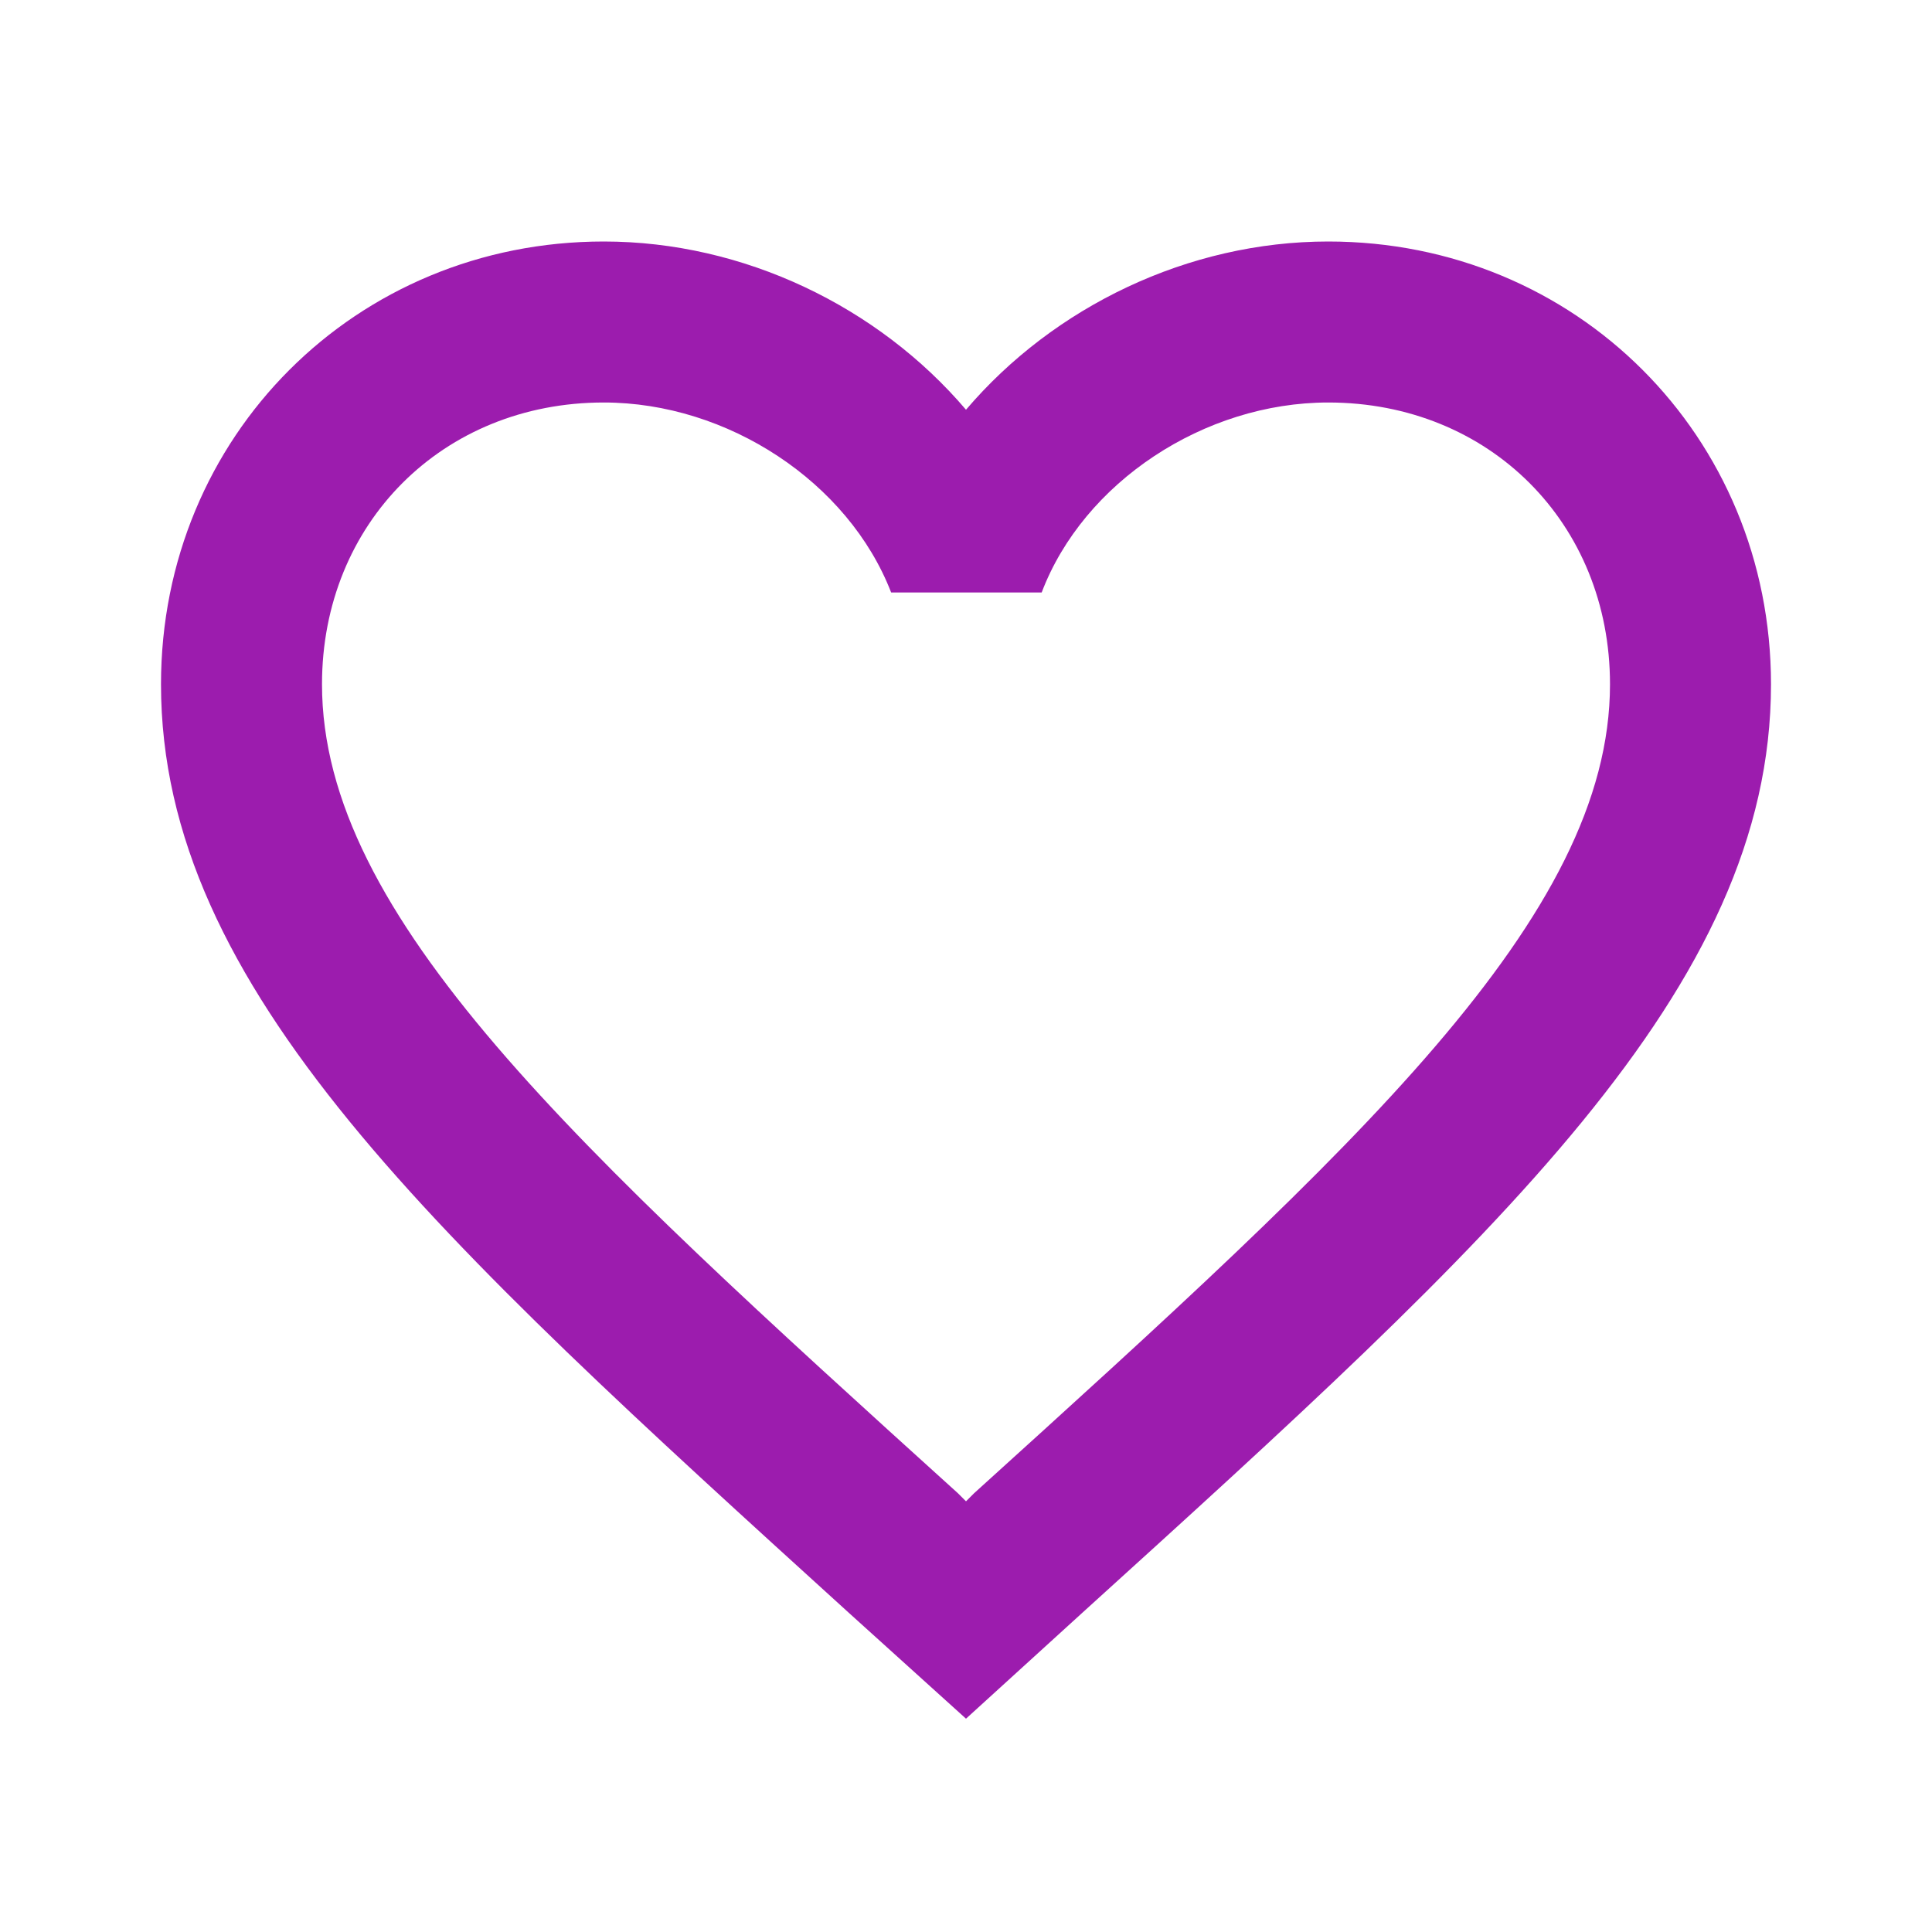 <svg width="150" height="150" viewBox="0 0 150 150" fill="none" xmlns="http://www.w3.org/2000/svg">
<path d="M103.125 18.75C92.25 18.75 81.812 23.812 75 31.812C68.188 23.812 57.75 18.75 46.875 18.75C27.625 18.75 12.5 33.875 12.5 53.125C12.5 76.75 33.75 96 65.938 125.25L75 133.438L84.062 125.188C116.25 96 137.5 76.75 137.5 53.125C137.5 33.875 122.375 18.75 103.125 18.75ZM75.625 115.937L75 116.562L74.375 115.937C44.625 89 25 71.188 25 53.125C25 40.625 34.375 31.25 46.875 31.25C56.5 31.25 65.875 37.438 69.188 46H80.875C84.125 37.438 93.5 31.25 103.125 31.25C115.625 31.25 125 40.625 125 53.125C125 71.188 105.375 89 75.625 115.937Z" fill="#9C1CAE"/>
</svg>
